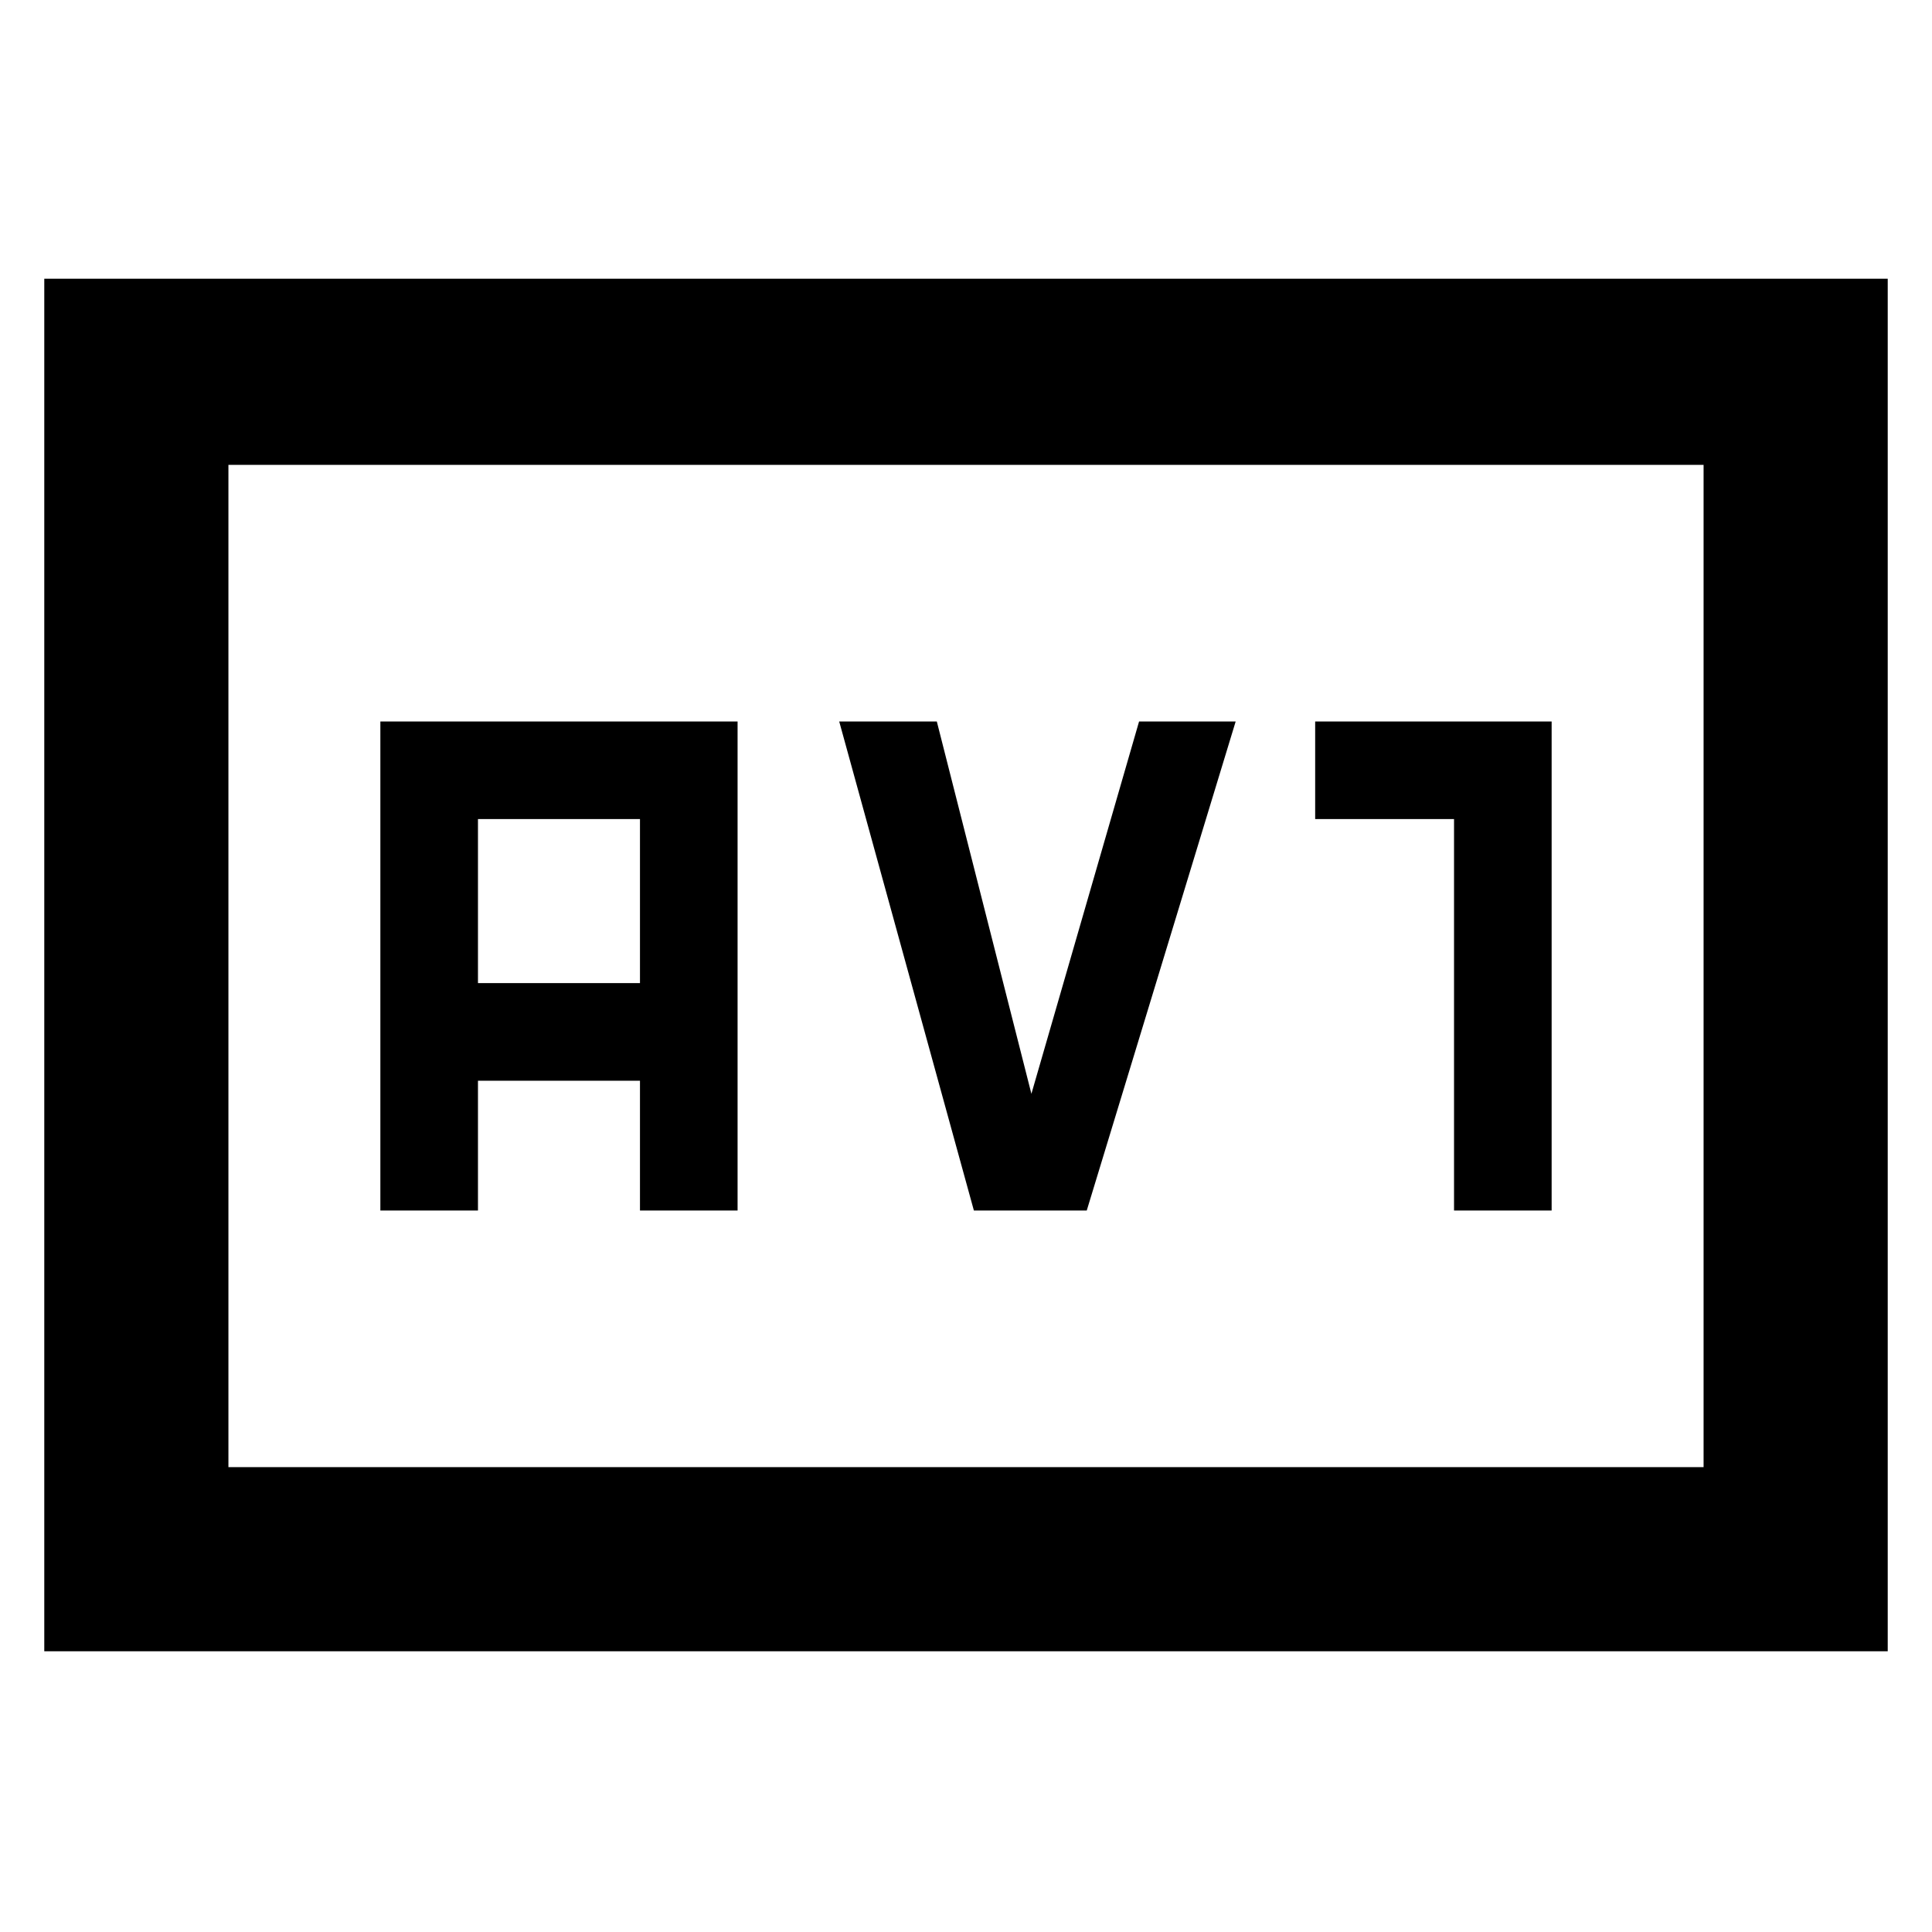 <svg xmlns="http://www.w3.org/2000/svg" height="48" viewBox="0 -960 960 960" width="48"><path d="M189-358.5h48.5V-423H318v64.5h48.5v-243H189v243Zm48.5-113V-553H318v81.5h-80.5Zm246.42 113H540l74-243h-48l-53.5 185-47-185H417l66.92 243Zm238.58 0H771v-243H653.5v48.5h69v194.5ZM22-139.5v-682h916v682H22Zm91.5-91.5h733v-498h-733v498Zm0 0v-498 498Z"/></svg>